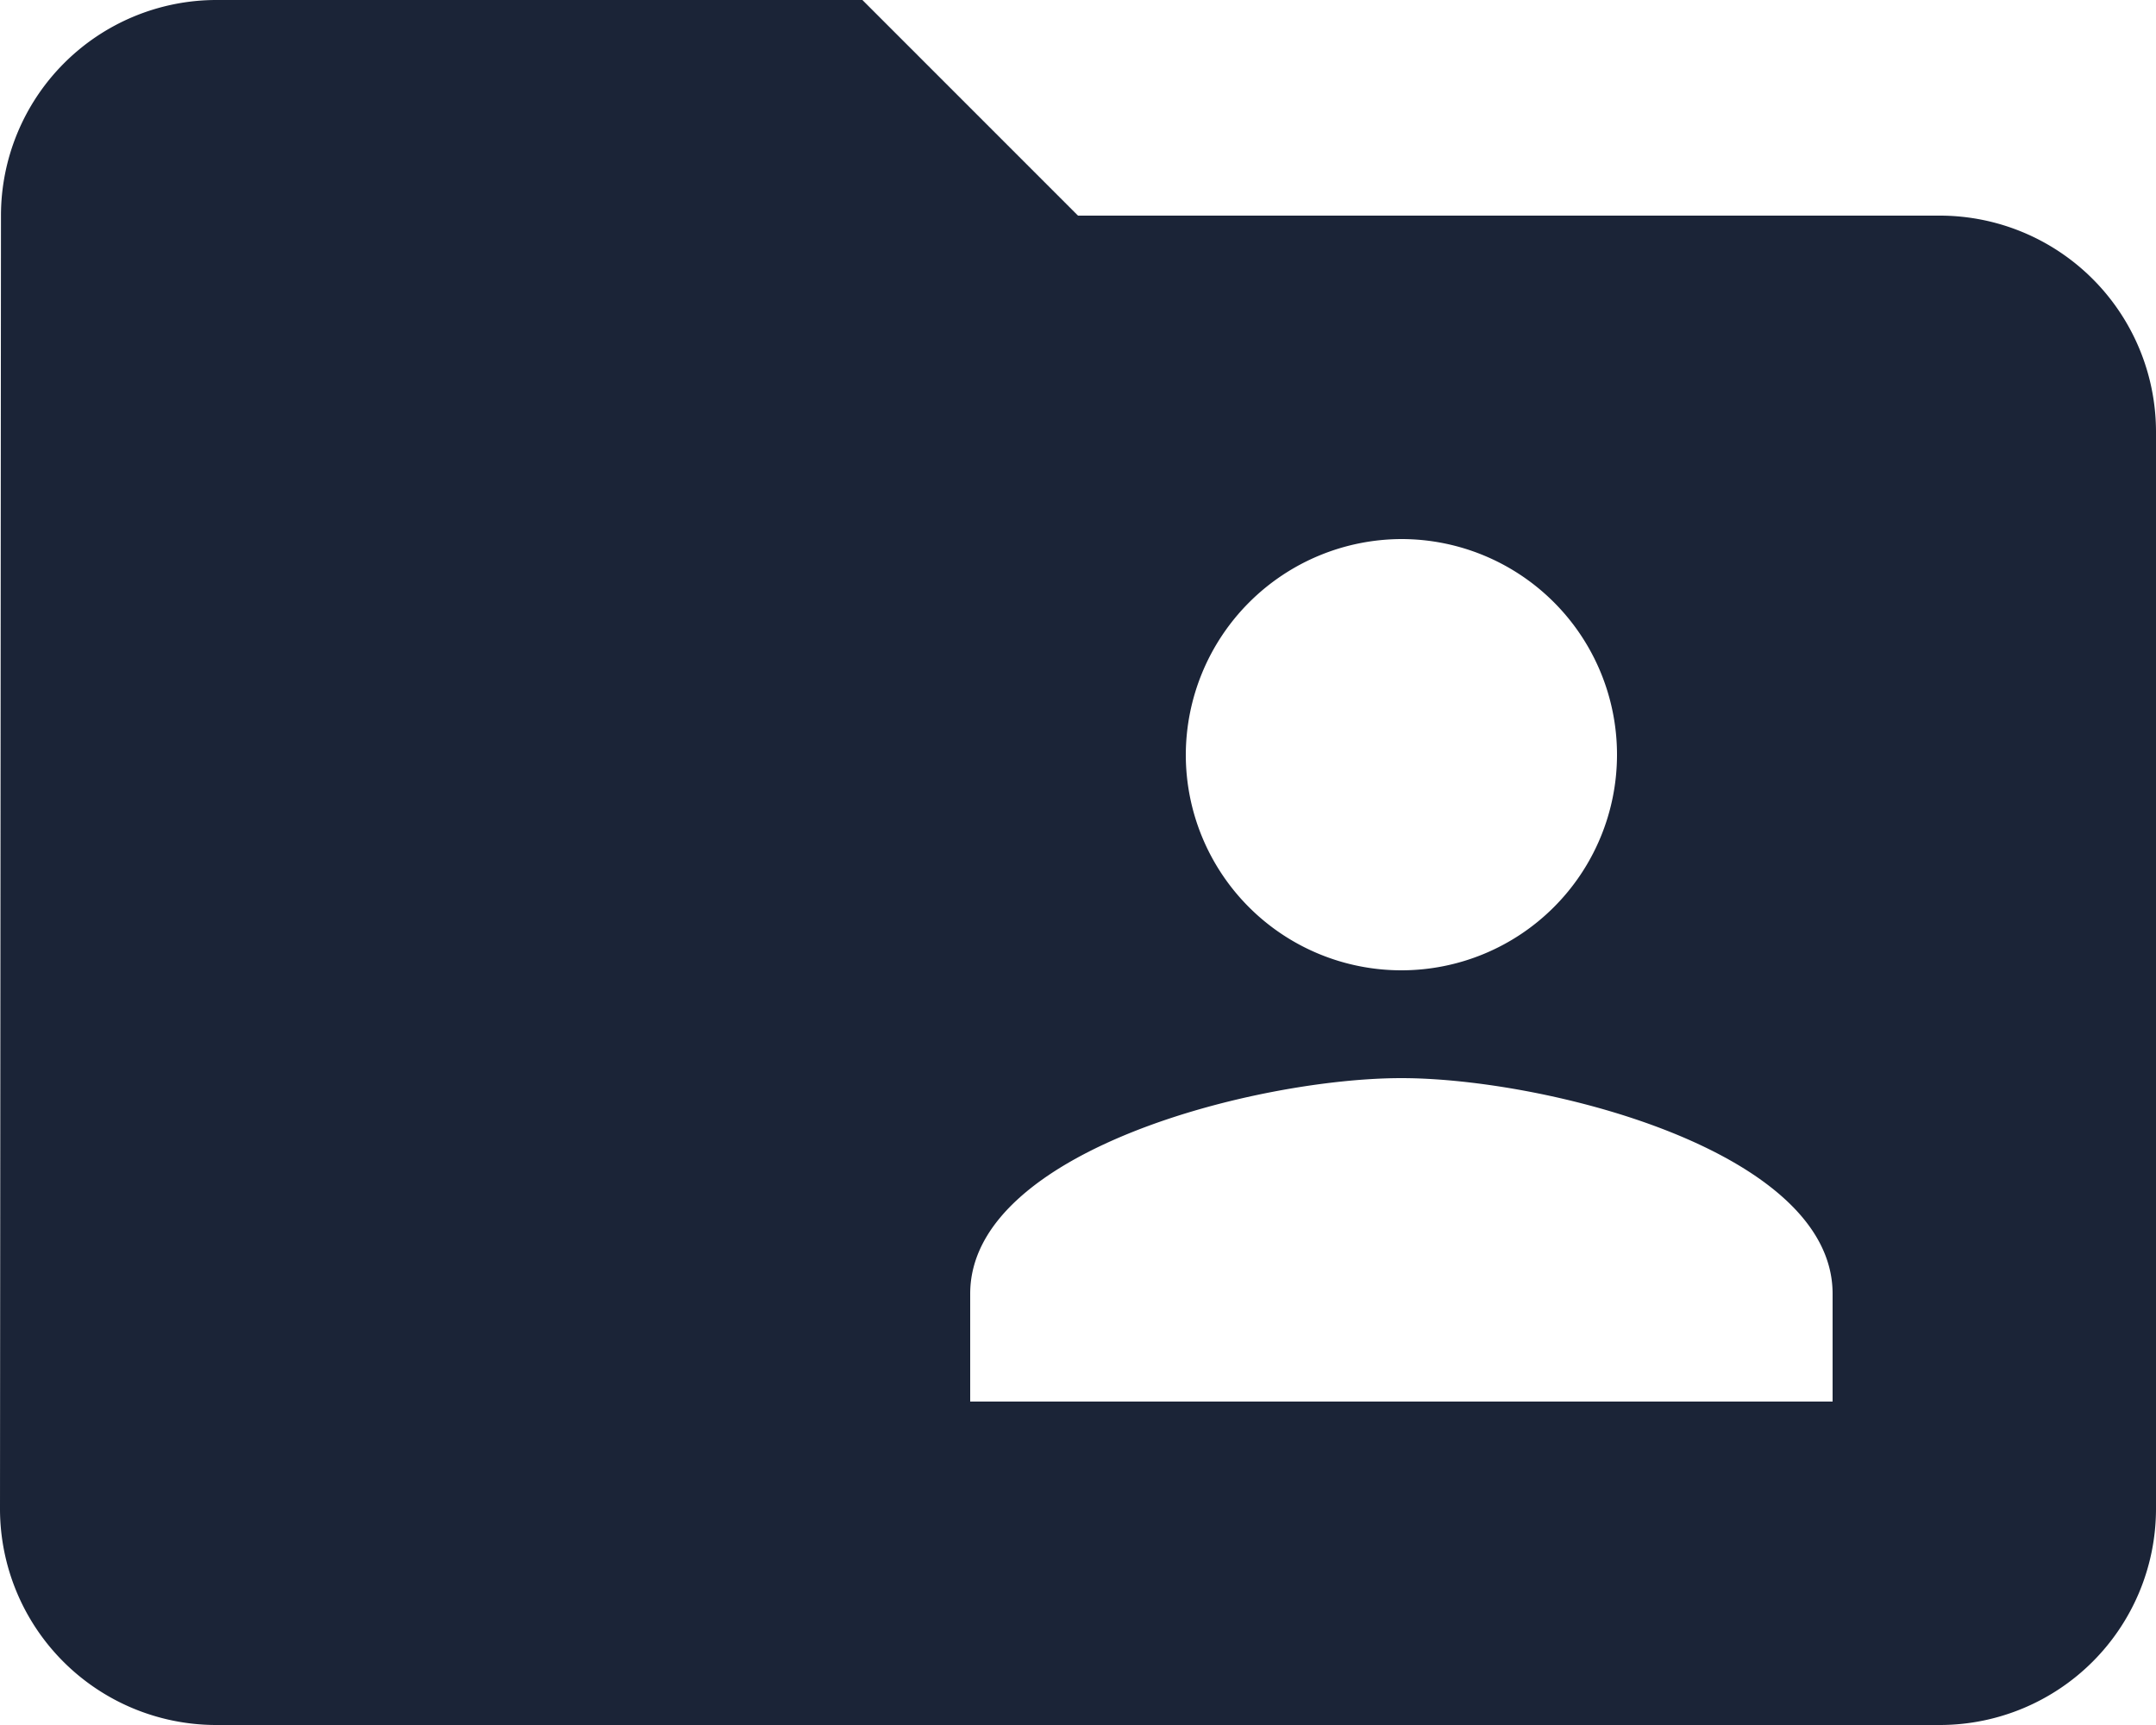 <svg xmlns="http://www.w3.org/2000/svg" width="20" height="16" viewBox="0 0 20 16">
  <path id="Path_62590" data-name="Path 62590" d="M18.25,2.5h-8l-2-2h-6a2,2,0,0,0-1.991,2L.25,14.5a2.006,2.006,0,0,0,2,2h16a2.006,2.006,0,0,0,2-2V4.5a2.006,2.006,0,0,0-2-2Zm-5,3a2,2,0,1,1-2,2A2.006,2.006,0,0,1,13.25,5.5Zm4,8h-8v-1c0-1.33,2.67-2,4-2s4,.67,4,2Z" transform="translate(-0.25 -0.5)" fill="#1b2437"/>
</svg>
